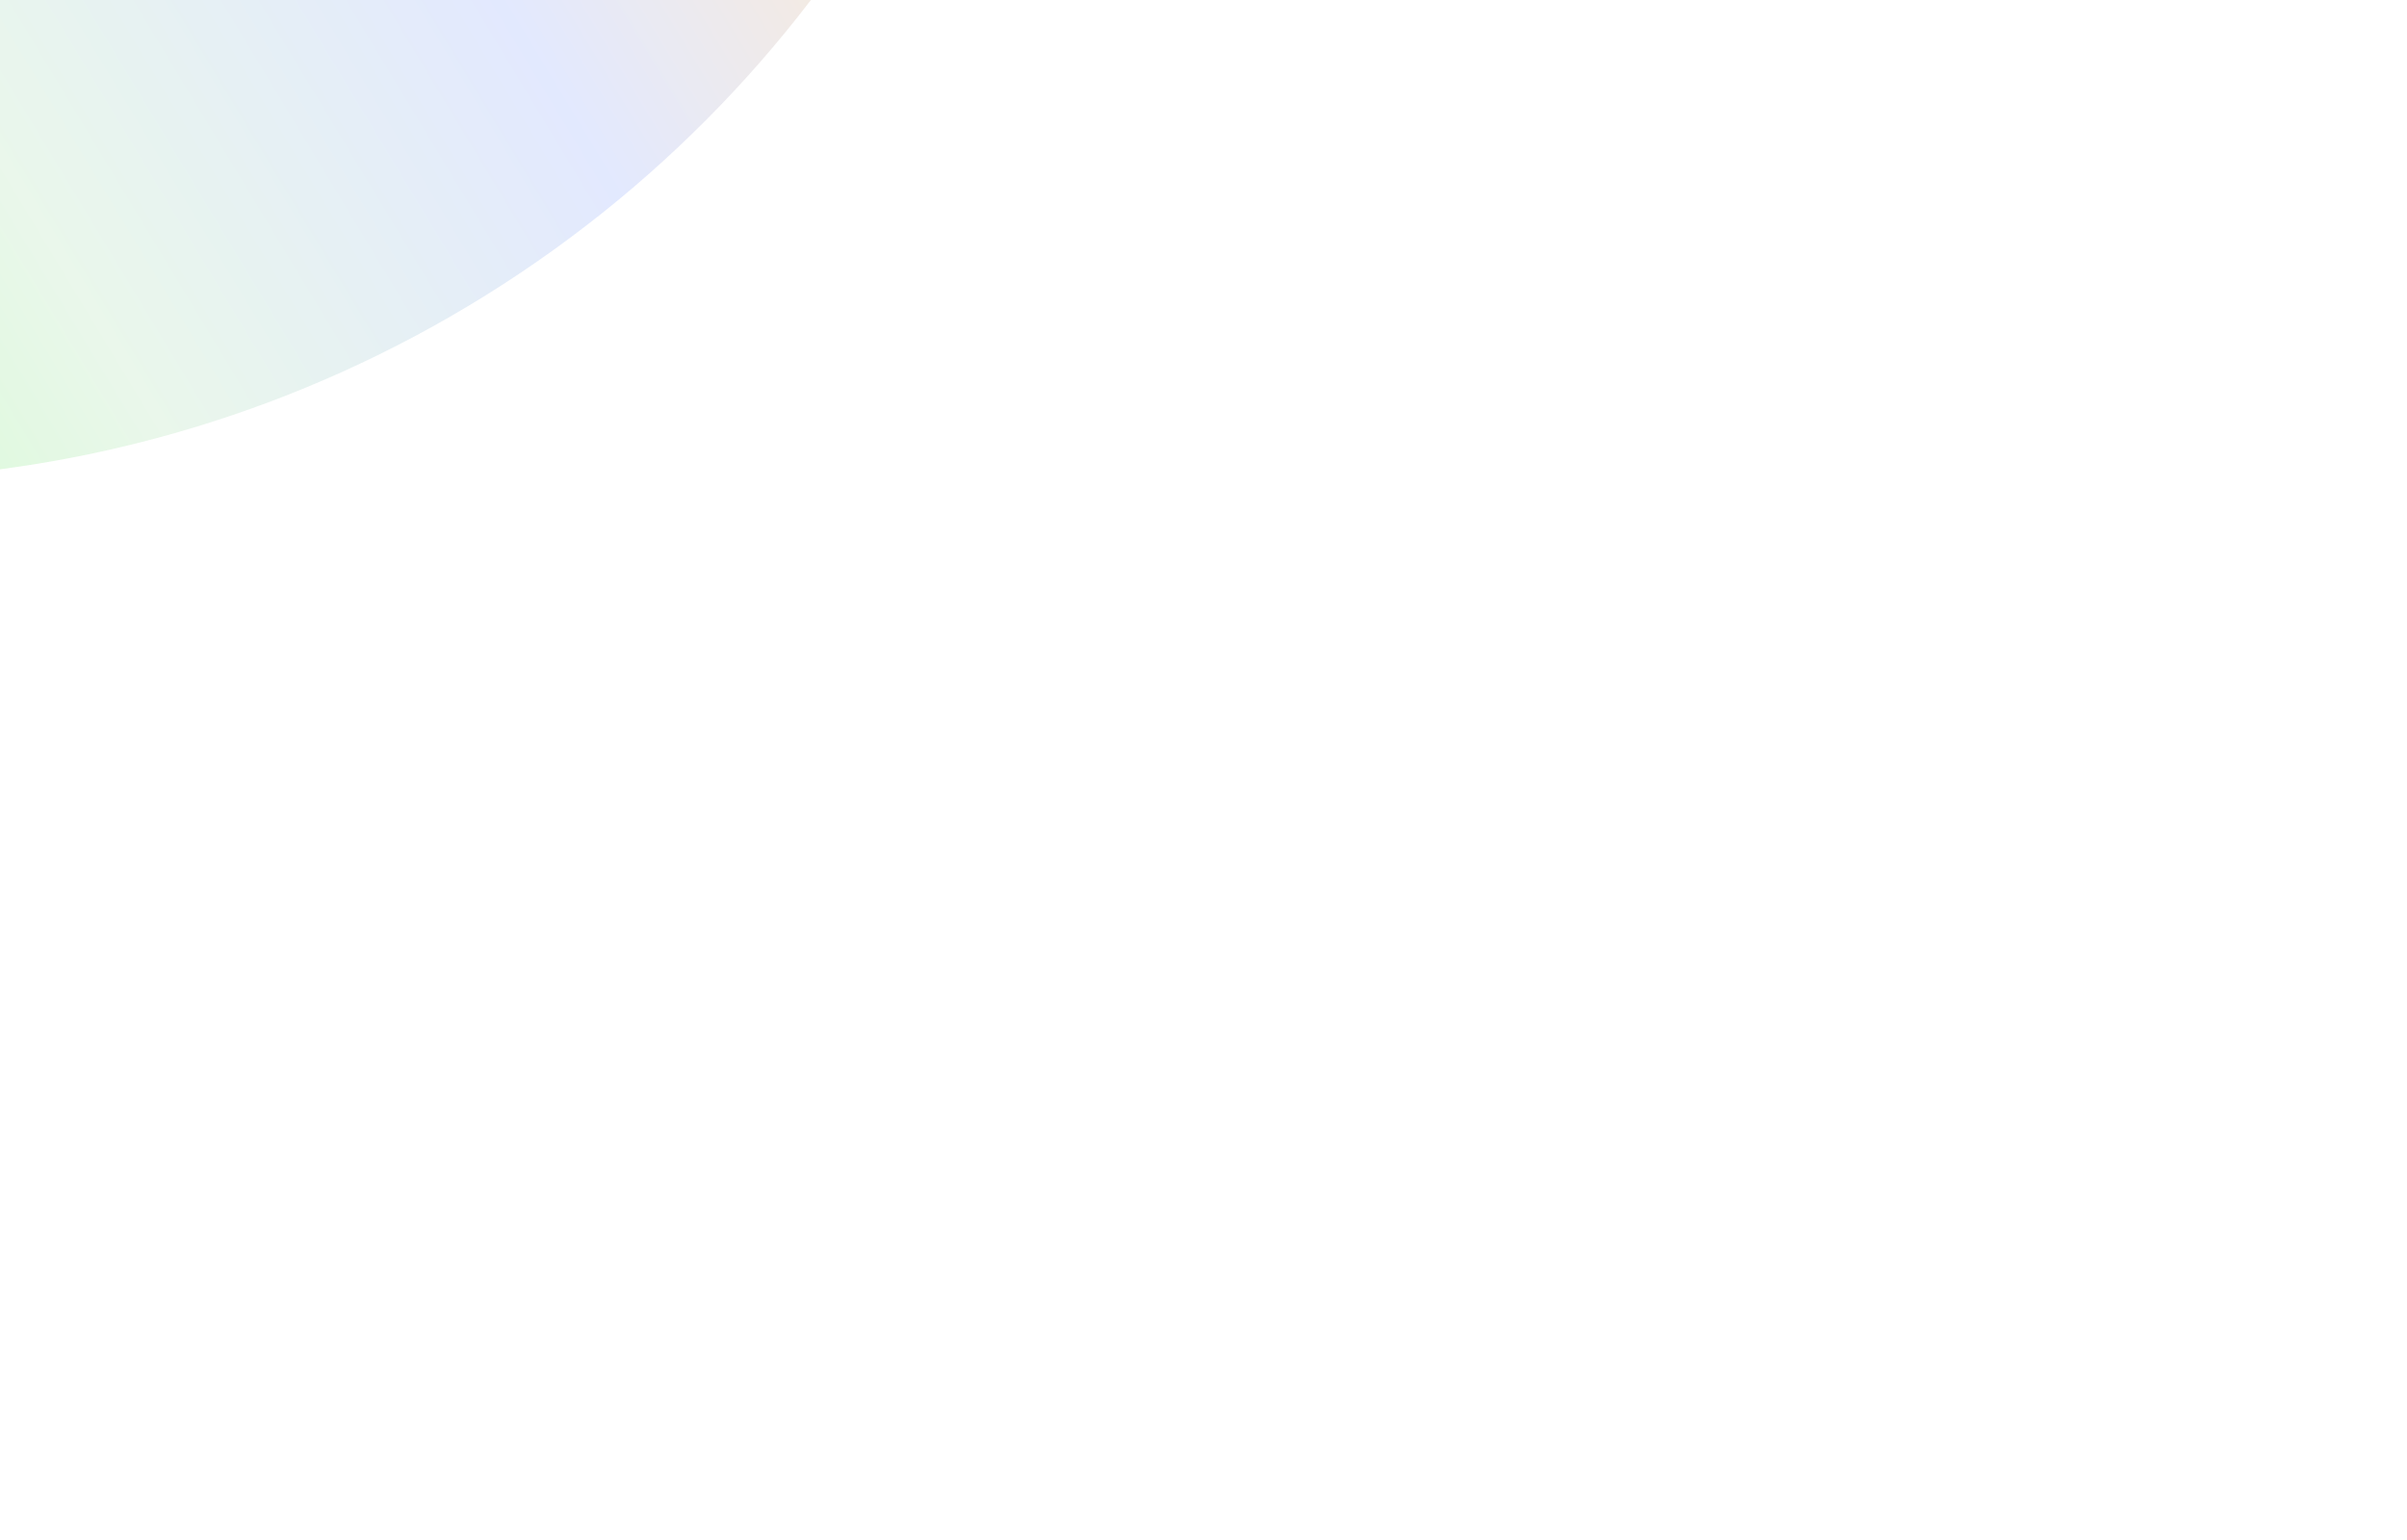 <svg width="364" height="233" viewBox="0 0 364 233" fill="none" xmlns="http://www.w3.org/2000/svg">
    <g opacity="0.3" filter="url(#filter0_f_161_1610)">
        <circle cx="-24.196" cy="-112.197" r="184.783" transform="rotate(178.102 -24.196 -112.197)"
                fill="url(#paint0_linear_161_1610)"/>
    </g>
    <defs>
        <filter id="filter0_f_161_1610" x="-452.98" y="-540.982" width="857.57" height="857.57"
                filterUnits="userSpaceOnUse" color-interpolation-filters="sRGB">
            <feFlood flood-opacity="0" result="BackgroundImageFix"/>
            <feBlend mode="normal" in="SourceGraphic" in2="BackgroundImageFix" result="shape"/>
            <feGaussianBlur stdDeviation="122" result="effect1_foregroundBlur_161_1610"/>
        </filter>
        <linearGradient id="paint0_linear_161_1610" x1="-144.916" y1="9.264" x2="96.524" y2="-125.898"
                        gradientUnits="userSpaceOnUse">
            <stop stop-color="#FF2B5E"/>
            <stop offset="0.24" stop-color="#FFC061"/>
            <stop offset="0.495" stop-color="#9FB4FC"/>
            <stop offset="0.776" stop-color="#B7E4BB"/>
            <stop offset="1" stop-color="#6CF760"/>
        </linearGradient>
    </defs>
</svg>
